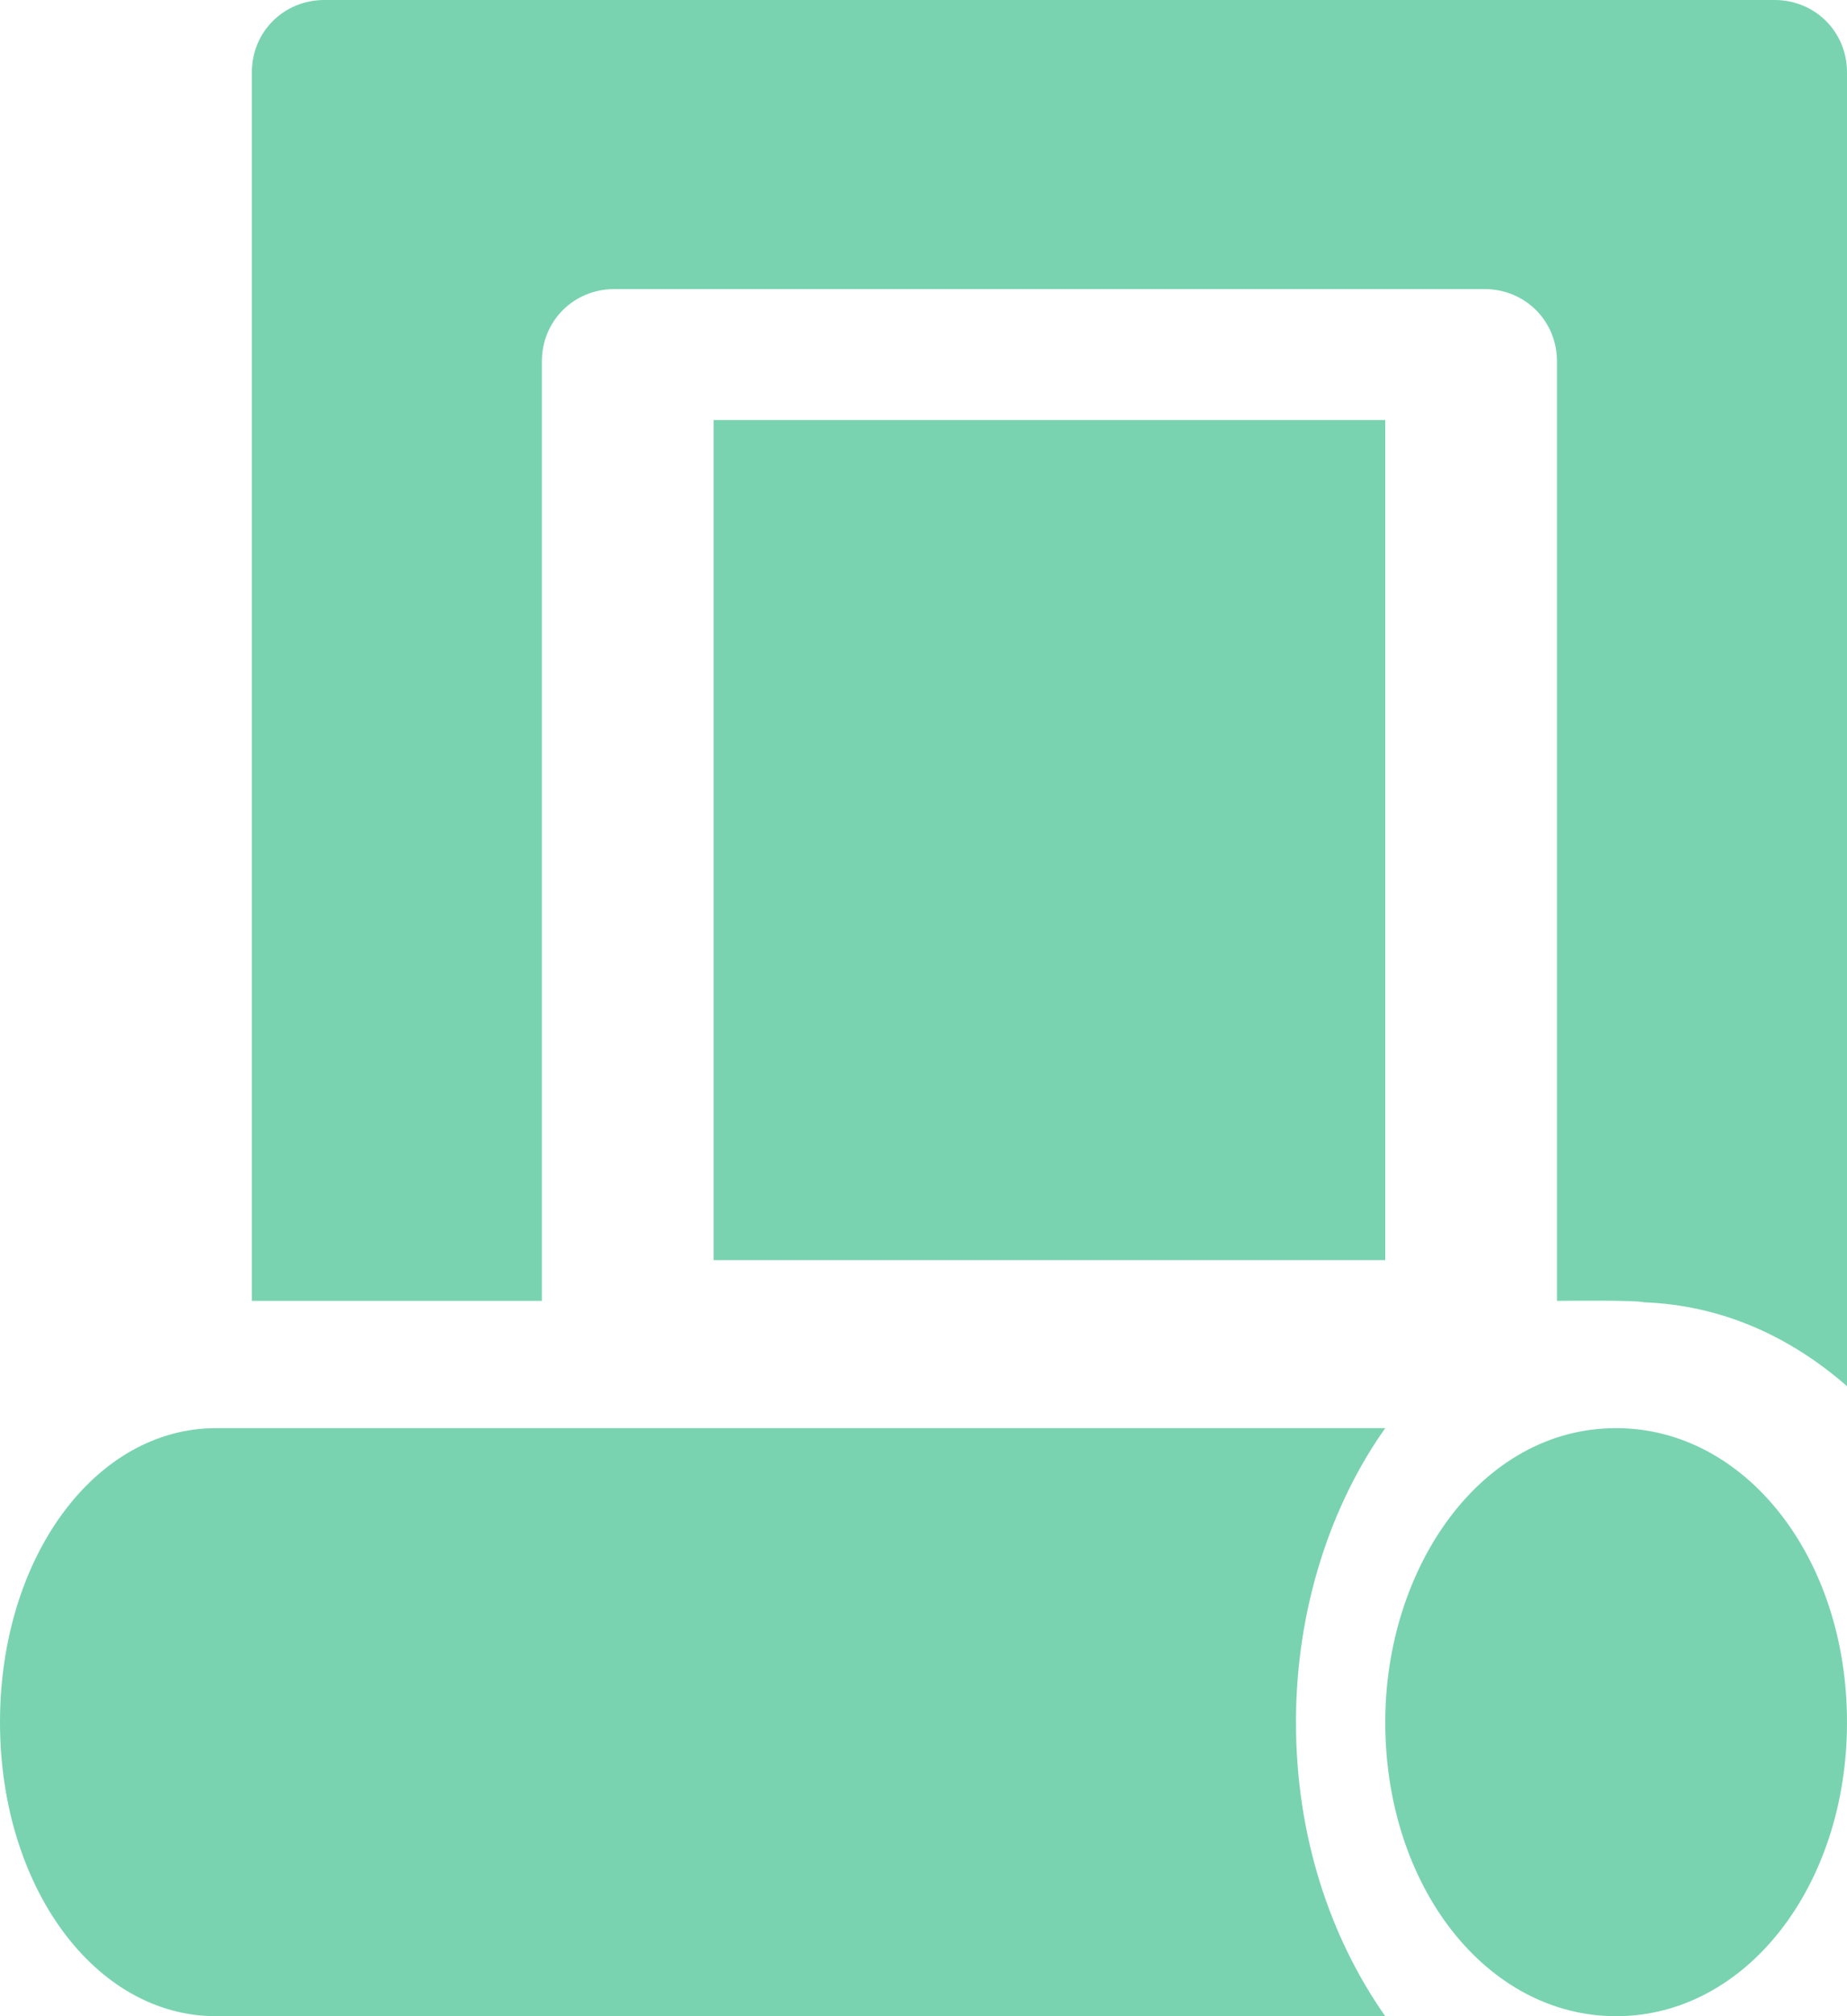 <svg width="44" height="48" viewBox="0 0 44 48" fill="none" xmlns="http://www.w3.org/2000/svg">
<rect x="17" y="10" width="16" height="20" fill="#79D3B1"/>
<path d="M33 34H5.146C2.264 34 0 37.08 0 41C0 44.92 2.264 48 5.146 48H33C31.697 46.145 30.873 43.73 30.873 41C30.873 38.266 31.724 35.797 33 34Z" fill="#79D3B1"/>
<path d="M38.5 34C35.277 34 33 37.324 33 41C33 44.92 35.42 48 38.5 48C41.58 48 44 44.92 44 41C44 37.08 41.58 34 38.5 34Z" fill="#79D3B1"/>
<path d="M42.273 0H39.393H10.607H7.727C6.76 0 6 0.757 6 1.721V30.97H12.909V8.603C12.909 7.639 13.669 6.882 14.636 6.882H35.364C36.331 6.882 37.091 7.639 37.091 8.603V30.97C37.271 30.97 38.996 30.948 39.163 31.004C40.995 31.073 42.618 31.796 44 33V1.721C44 0.757 43.24 0 42.273 0Z" fill="#79D3B1"/>
</svg>
